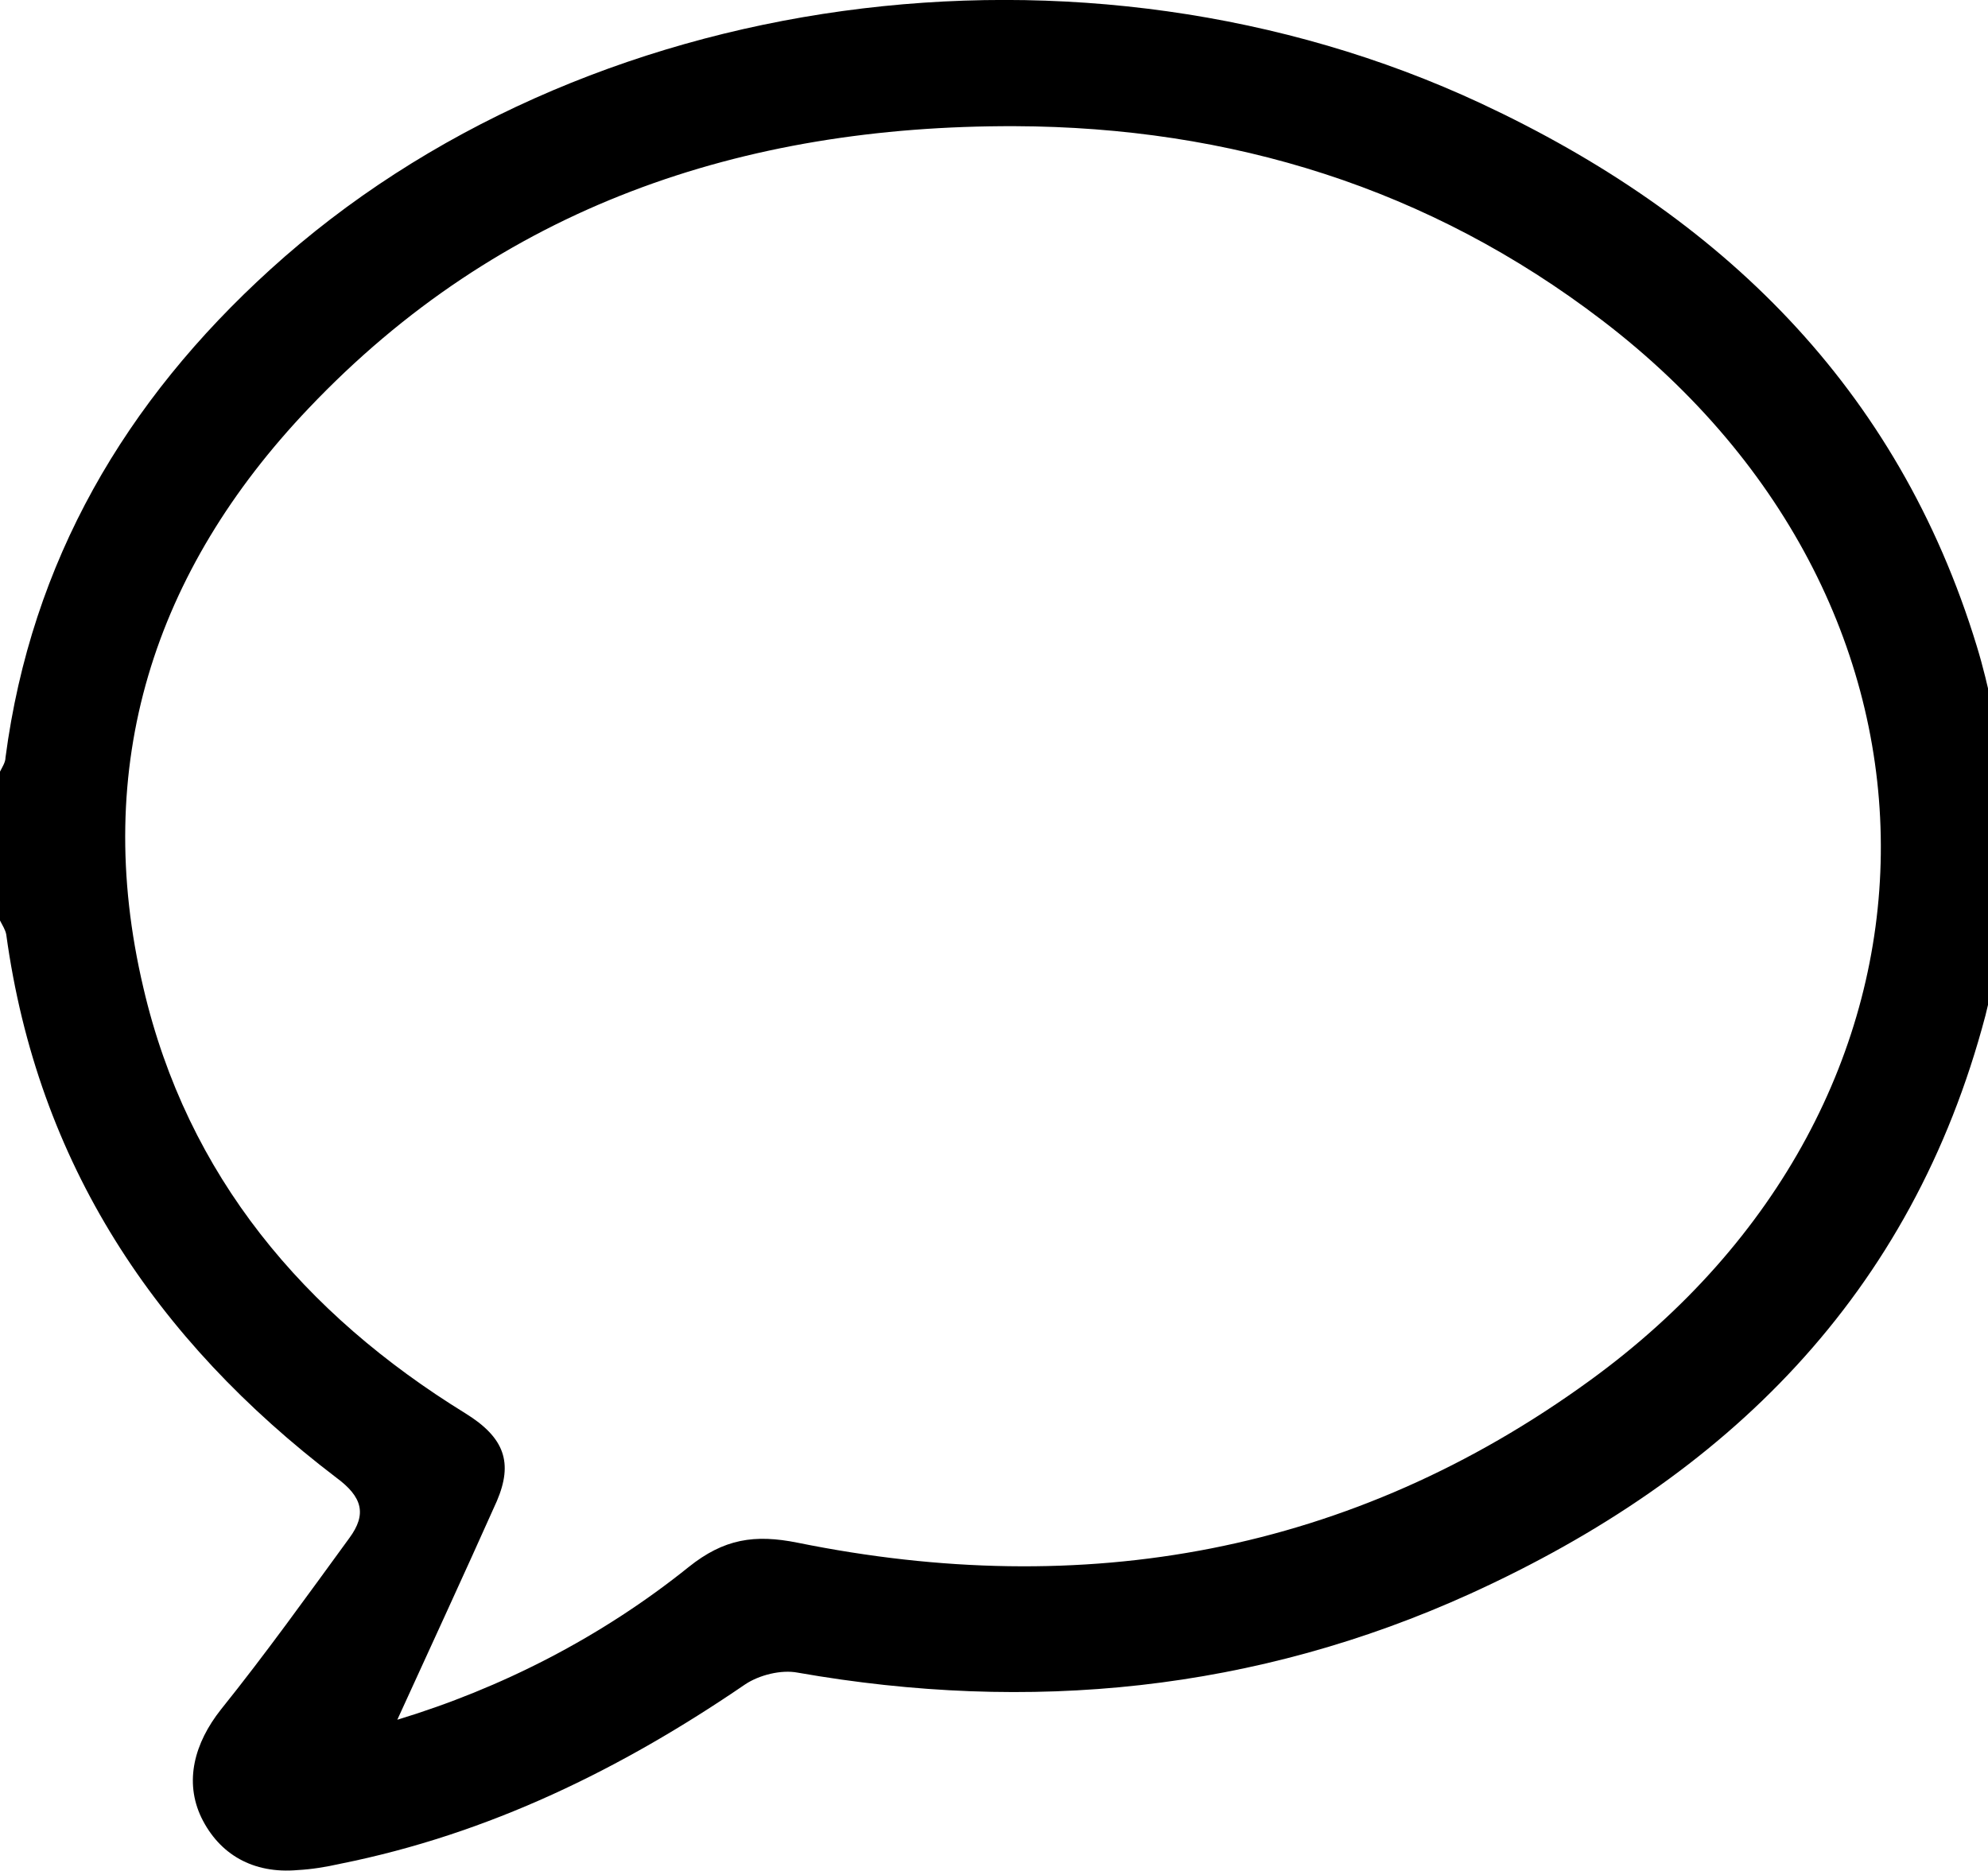 <!-- Generated by IcoMoon.io -->
<svg version="1.1" xmlns="http://www.w3.org/2000/svg" width="34" height="32" viewBox="0 0 34 32">
<title>chat-online</title>
<path d="M34.305 15.745c-0.121 0.536-0.214 1.085-0.348 1.621-1.26 4.784-4.422 7.893-8.804 9.889-3.685 1.675-7.544 2.050-11.511 1.353-0.281-0.054-0.657 0.040-0.898 0.201-2.117 1.447-4.382 2.559-6.928 3.069-0.241 0.054-0.482 0.094-0.724 0.107-0.764 0.067-1.34-0.268-1.648-0.898-0.295-0.616-0.121-1.273 0.335-1.849 0.764-0.951 1.474-1.943 2.198-2.935 0.295-0.402 0.228-0.697-0.228-1.032-3.095-2.358-5.106-5.374-5.642-9.286-0.013-0.080-0.067-0.161-0.107-0.241 0-0.844 0-1.702 0-2.546 0.040-0.080 0.094-0.161 0.094-0.241 0.442-3.363 2.050-6.097 4.529-8.348 5.307-4.824 13.896-6.017 20.704-2.841 4.101 1.916 7.129 4.851 8.482 9.286 0.214 0.697 0.335 1.42 0.496 2.131 0 0.858 0 1.715 0 2.559zM6.794 29.414c1.769-0.536 3.484-1.407 4.985-2.613 0.603-0.482 1.126-0.563 1.863-0.415 4.891 0.992 9.474 0.188 13.548-2.774 6.553-4.757 6.647-13.213 0.214-18.131-2.961-2.265-6.352-3.31-10.050-3.323-4.663-0.013-8.804 1.38-12.074 4.824-2.653 2.787-3.725 6.111-2.827 9.916 0.75 3.216 2.747 5.575 5.508 7.276 0.67 0.415 0.817 0.844 0.536 1.501-0.563 1.26-1.139 2.506-1.702 3.739z"></path>
</svg>
